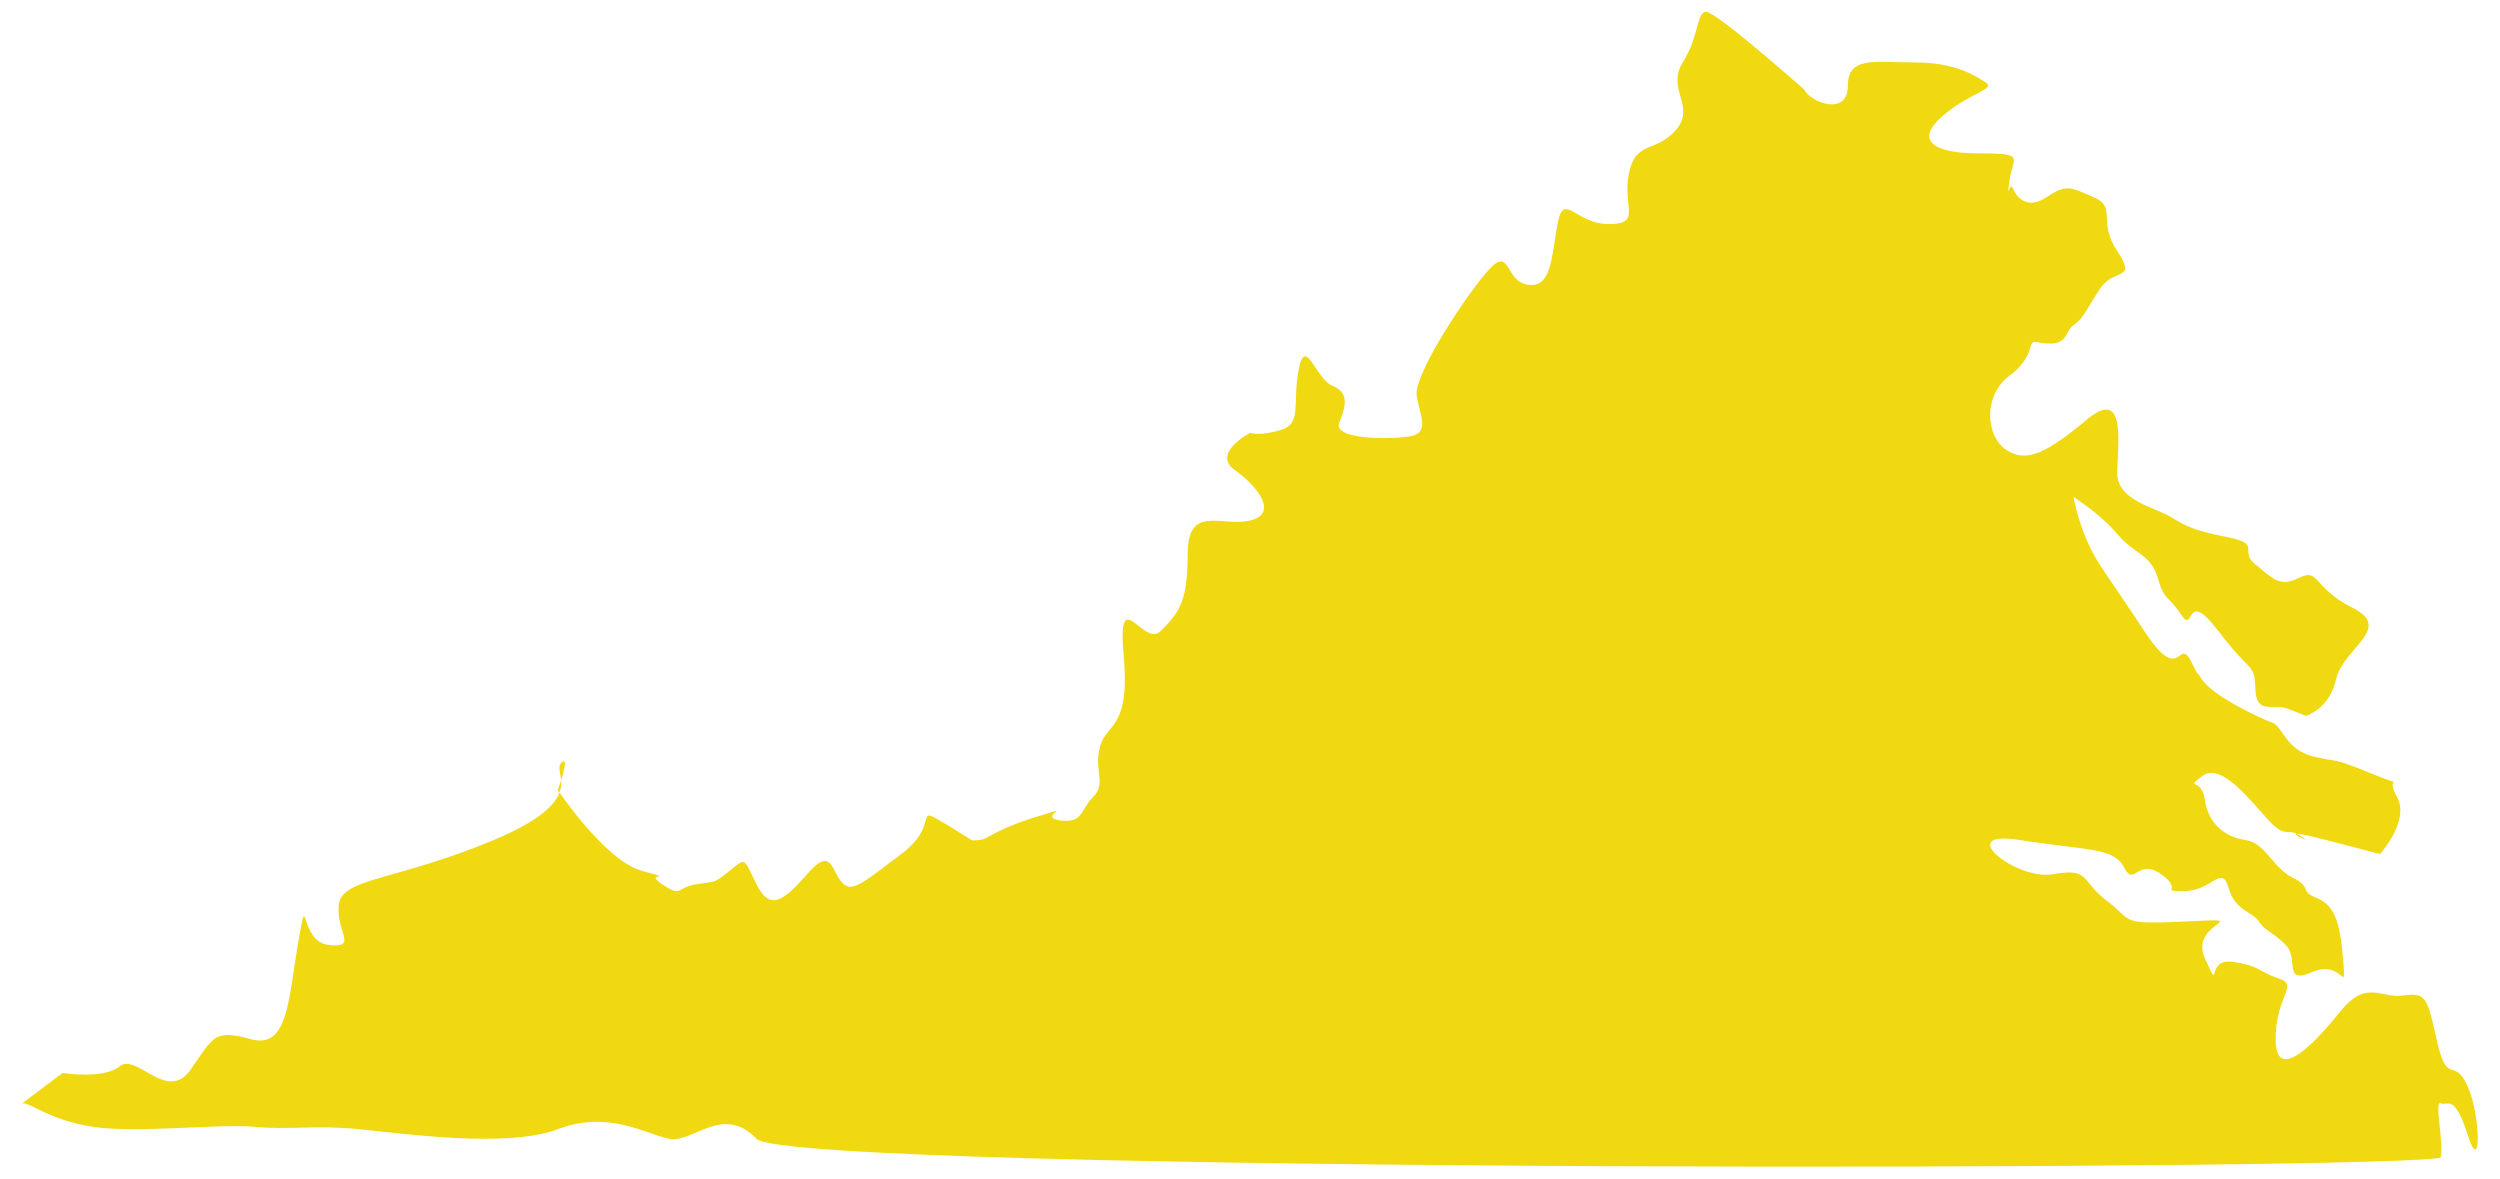 <svg version="1.1" id="virginia" xmlns="http://www.w3.org/2000/svg" xmlns:xlink="http://www.w3.org/1999/xlink" x="0px" y="0px"
	 width="210px" height="99px" viewBox="0 0 210 99" enable-background="new 0 0 210 99" xml:space="preserve">
<path fill="#F0D911" d="M1.87,92.672c0.848,0,2.264,1.415,5.942,1.98c3.677,0.565,10.751-0.283,13.581,0
	c2.83,0.282,5.093-0.168,8.77,0.199c3.679,0.366,12.451,1.613,16.695,0c4.242-1.613,7.355,0.395,9.335,0.807
	c1.98,0.409,4.528-2.958,7.356,0c2.831,2.956,141.187,2.673,141.47,1.542c0.283-1.133-0.566-4.811,0-4.528
	c0.566,0.283,1.133-0.914,2.264,2.655c1.129,3.57,1.131-1.522,0-4.07c-1.131-2.547-1.697,0-2.547-3.679
	c-0.85-3.676-0.85-4.243-2.83-3.96c-1.979,0.284-3.111-1.414-5.377,1.415c-2.264,2.829-5.375,5.941-5.375,2.262
	c0-3.677,1.98-4.526,0.283-5.091c-1.699-0.567-1.699-1.134-3.961-1.416c-2.262-0.281-0.85,2.83-2.262-0.281
	c-1.416-3.112,4.523-3.396-1.416-3.112c-5.943,0.282-4.527,0-6.791-1.699s-1.414-2.828-4.529-2.263
	c-3.111,0.563-8.486-3.769-2.826-2.874c5.66,0.893,7.922,0.61,8.77,2.309c0.85,1.697,1.131-0.849,3.113,0.565
	c1.98,1.414-0.283,1.414,1.98,1.414s3.111-2.263,3.678-0.282c0.568,1.981,1.98,1.981,2.545,2.83c0.566,0.848,1.135,0.848,2.266,1.98
	c1.131,1.132-0.283,3.394,2.262,2.262c2.547-1.13,2.83,2.266,2.547-1.13c-0.283-3.396-0.848-4.528-2.262-5.096
	c-1.416-0.564-0.285-0.847-1.98-1.694c-1.697-0.85-2.266-2.921-3.961-3.158c-1.699-0.237-3.113-1.371-3.395-3.35
	c-0.285-1.981-1.699-0.852-0.285-1.981c1.414-1.132,3.396,1.131,5.375,3.395c1.982,2.264,1.699,0.474,3.396,1.937
	c0,0-2.828-1.178,1.699,0c4.527,1.177,4.527,1.177,4.527,1.177s2.545-2.829,1.412-4.811c-1.131-1.979,1.133-0.603-2.264-1.999
	c-3.395-1.397-2.547-0.83-4.811-1.397c-2.262-0.564-2.547-2.545-3.393-2.827c-0.85-0.284-5.094-2.264-5.943-3.679
	c-0.85-1.414,0.283,0.849-0.85-1.414c-1.131-2.264-0.848,2.148-3.959-2.604c-3.113-4.753-3.961-5.602-4.809-7.583
	c-0.85-1.979-1.133-3.676-1.133-3.676s2.262,1.414,3.676,3.111c1.416,1.697,2.832,1.697,3.396,3.677
	c0.566,1.981,0.85,1.414,1.98,3.113c1.133,1.698,0.283-2.378,3.111,1.357c2.83,3.735,3.014,2.603,3.113,4.867
	c0.098,2.265,1.416,1.131,2.83,1.698c1.414,0.566,1.414,0.566,1.414,0.566s1.98-0.566,2.547-3.113
	c0.564-2.547,4.811-4.244,1.414-5.943c-3.396-1.694-2.828-3.394-4.527-2.545c-1.697,0.851-2.262,0-3.678-1.131
	c-1.414-1.131,0.566-1.698-2.264-2.264c-2.828-0.565-3.396-0.849-4.811-1.697c-1.414-0.851-4.527-1.415-4.527-3.679
	c0-2.263,0.85-7.354-2.543-4.527c-3.398,2.83-5.096,3.679-6.793,2.547c-1.697-1.132-1.98-4.526,0.285-6.223
	c2.262-1.7,1.43-2.997,2.262-2.829c2.828,0.564,2.262-0.85,3.113-1.417c0.848-0.565,1.131-1.415,2.262-3.111
	c1.133-1.698,3.111-0.567,1.414-3.113c-1.695-2.547,0-3.679-1.979-4.527c-1.982-0.848-2.264-1.13-3.963,0
	c-1.697,1.132-2.547-0.079-2.828-0.747s-0.564,1.313-0.281-0.668c0.281-1.98,1.412-2.263-2.547-2.263
	c-3.963,0-5.377-1.132-3.113-3.111c2.264-1.982,4.525-2.265,3.678-2.831c-0.85-0.566-2.547-1.698-5.941-1.698
	c-3.396,0-5.658-0.566-5.658,1.98c0,2.548-3.113,1.415-3.68,0.284c0,0-7.355-6.509-8.203-6.509c-0.85,0-0.568,1.983-1.982,4.245
	c-1.416,2.265,1.133,3.678-0.564,5.658c-1.699,1.982-3.396,0.85-3.963,3.68c-0.564,2.827,1.133,4.242-1.697,4.242
	s-3.791-2.827-4.299,0c-0.51,2.83-0.51,5.378-2.492,5.095c-1.979-0.284-1.414-3.396-3.393-1.134
	c-1.982,2.265-6.225,8.773-5.941,10.471c0.281,1.697,1.129,3.11-0.568,3.394c-1.697,0.283-6.508,0.282-5.941-1.131
	c0.566-1.415,0.848-2.547-0.566-3.112c-1.414-0.566-2.262-4.244-2.828-1.416c-0.568,2.83,0.281,4.527-1.416,5.094
	c-1.697,0.565-2.686,0.282-2.686,0.282s-3.255,1.698-1.275,3.113c1.982,1.414,3.68,3.678,1.275,4.244
	c-2.406,0.566-5.234-1.416-5.234,2.83c0,4.244-0.85,4.979-2.266,6.45c-1.414,1.472-3.677-4.187-3.113,2.038
	c0.568,6.225-1.414,5.658-1.978,7.64c-0.566,1.98,0.564,3.112-0.566,4.243c-1.133,1.131-0.85,2.263-2.83,1.981
	c-1.98-0.284,1.697-1.416-1.98-0.284c-3.679,1.134-3.961,1.89-4.811,1.937c-0.847,0.044,0,0.326-2.829-1.371
	c-2.83-1.697-0.283,0-3.678,2.548c-3.394,2.547-4.244,3.395-5.094,2.261c-0.847-1.129-0.847-2.827-2.828-0.563
	c-1.98,2.263-3.113,3.113-4.245,0.85c-1.131-2.264-0.849-2.264-2.264-1.133c-1.415,1.133-1.131,0.847-2.829,1.133
	c-1.697,0.282-1.132,1.129-2.829,0c-1.698-1.133,1.415-0.284-1.698-1.133c-3.111-0.849-7.072-6.791-7.072-6.791
	s1.13-3.112,0.282-2.263c-0.849,0.85,2.546,3.022-5.658,6.463c-8.207,3.438-12.732,3.156-13.017,5.42
	c-0.282,2.264,1.697,3.679-0.849,3.396c-2.548-0.283-1.697-5.093-2.548-0.283c-0.846,4.809-0.846,9.054-3.959,8.203
	c-3.113-0.85-3.113-0.279-5.093,2.549c-1.979,2.828-4.527-1.415-5.941-0.284c-1.416,1.132-4.81,0.565-4.81,0.565L1.87,92.672z"/>
</svg>
